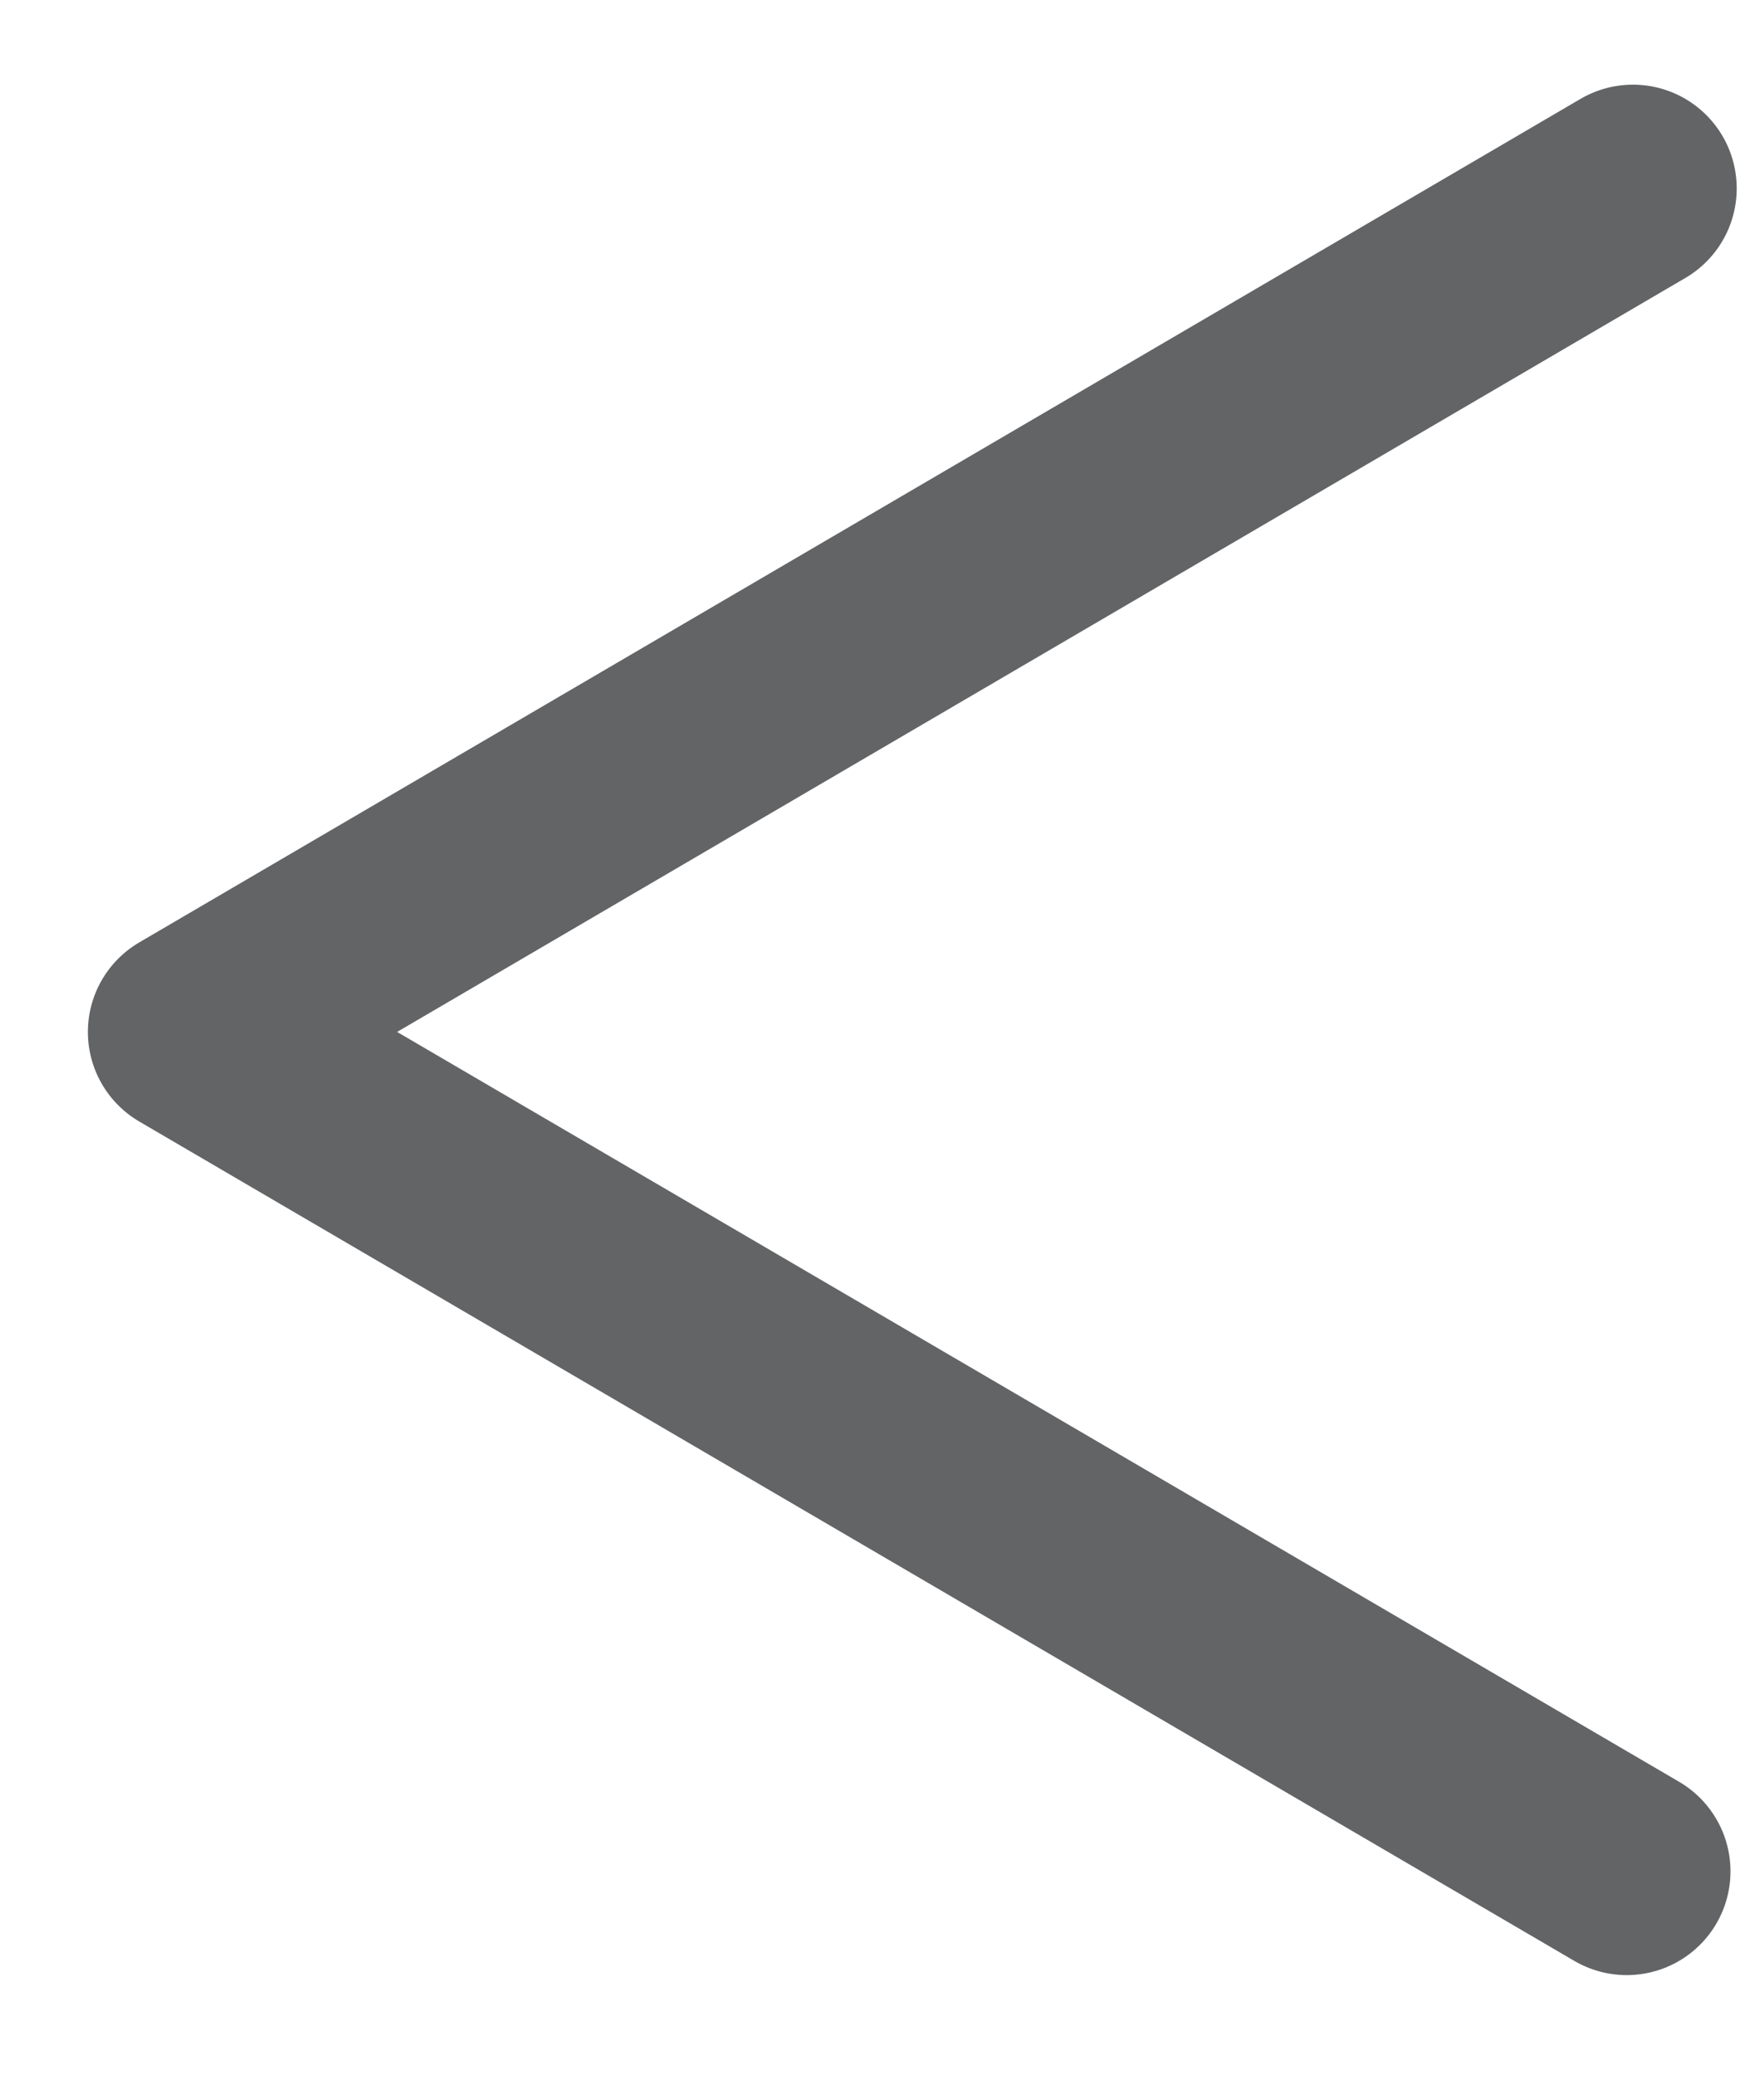 <svg width="17" height="20" viewBox="0 0 17 20" fill="none" xmlns="http://www.w3.org/2000/svg">
<path d="M15.737 1.816L1.847 9.946L15.677 18.036" stroke="#626466" stroke-width="2" stroke-linecap="round" stroke-linejoin="round"/>
</svg>
